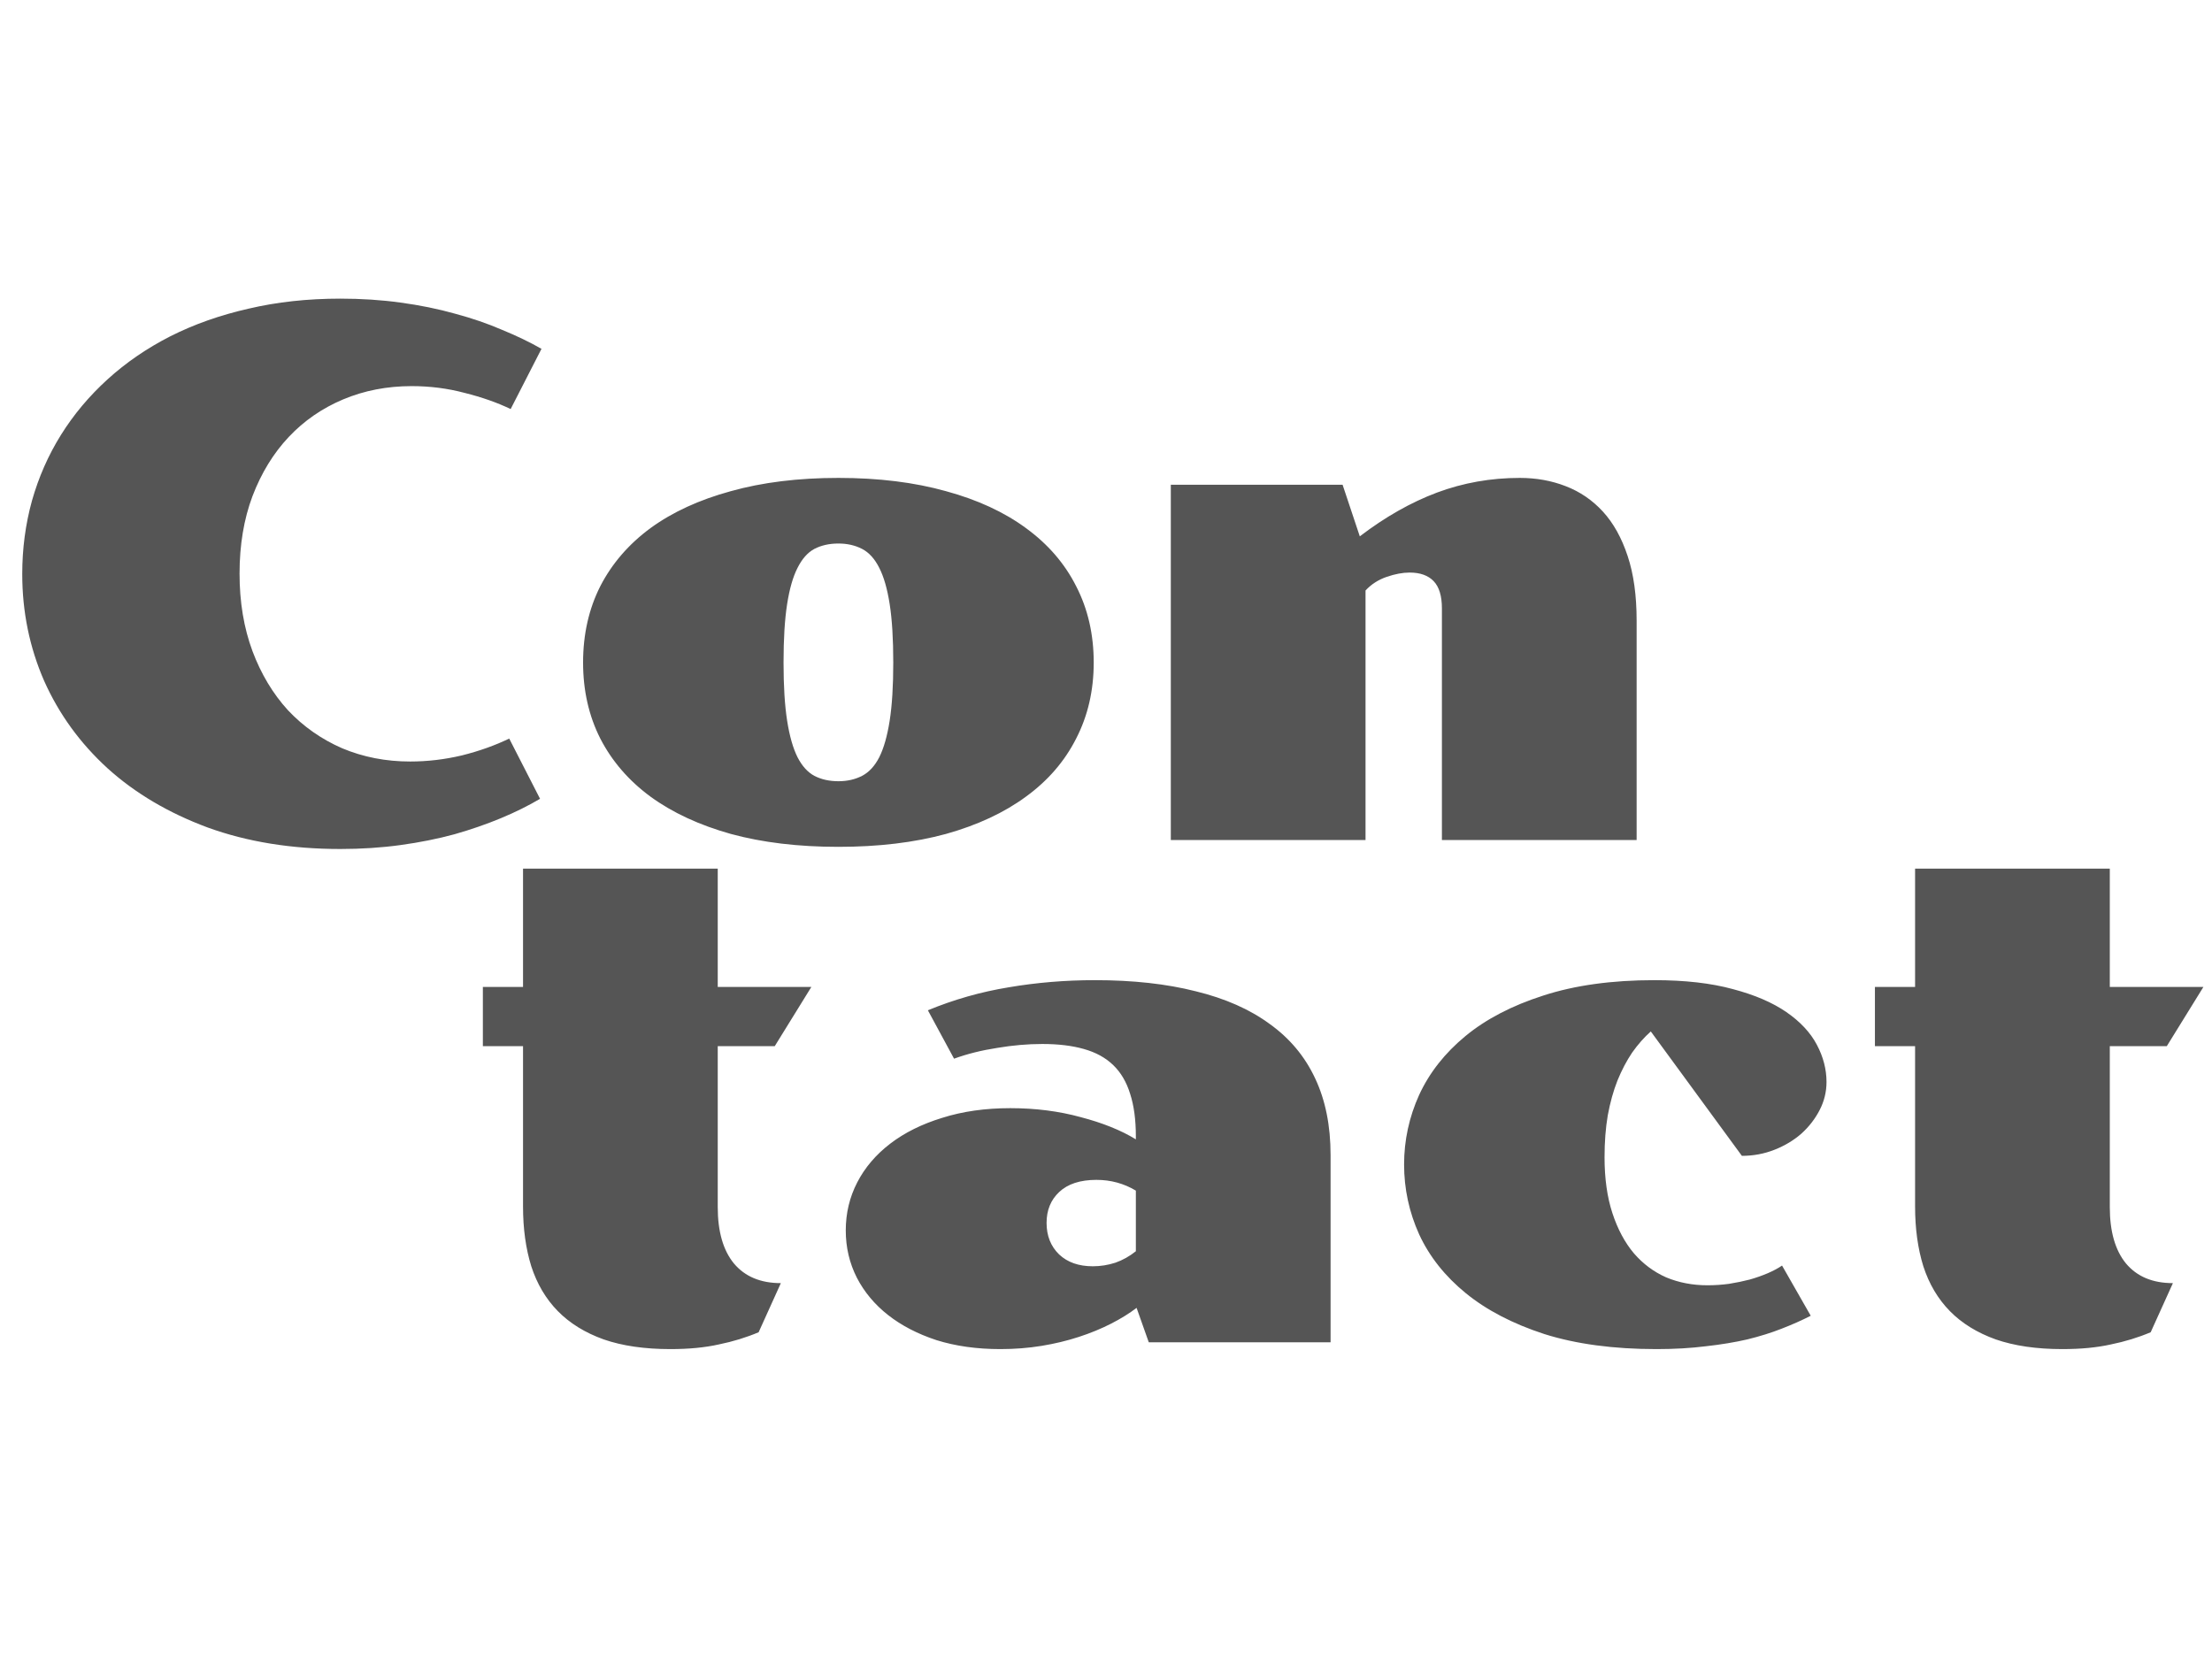 <svg width="753" height="572" viewBox="0 0 753 572" fill="none" xmlns="http://www.w3.org/2000/svg">
<path d="M7.573 195.424C7.573 186.798 8.672 178.497 10.869 170.521C13.148 162.465 16.444 154.978 20.757 148.061C25.07 141.143 30.36 134.836 36.626 129.14C42.892 123.443 50.013 118.56 57.988 114.491C66.045 110.422 74.915 107.289 84.6 105.092C94.284 102.813 104.701 101.674 115.85 101.674C123.011 101.674 129.847 102.121 136.357 103.017C142.949 103.912 149.134 105.173 154.912 106.801C160.69 108.347 166.021 110.178 170.903 112.294C175.868 114.328 180.343 116.485 184.331 118.764L173.833 139.271C169.276 137.074 164.067 135.243 158.208 133.778C152.43 132.232 146.408 131.459 140.142 131.459C131.759 131.459 123.988 132.965 116.826 135.976C109.665 138.987 103.48 143.259 98.272 148.793C93.063 154.327 88.954 161.041 85.942 168.935C83.013 176.747 81.548 185.536 81.548 195.302C81.548 204.986 83.013 213.775 85.942 221.669C88.872 229.481 92.9 236.195 98.027 241.811C103.236 247.344 109.38 251.658 116.46 254.75C123.621 257.761 131.353 259.267 139.653 259.267C145.513 259.267 151.372 258.575 157.231 257.191C163.091 255.727 168.462 253.814 173.345 251.454L183.843 271.962C179.855 274.322 175.42 276.519 170.537 278.554C165.654 280.588 160.365 282.419 154.668 284.047C148.971 285.593 142.868 286.814 136.357 287.709C129.847 288.604 123.011 289.052 115.85 289.052C99.167 289.052 84.111 286.61 70.684 281.728C57.337 276.763 45.985 270.049 36.626 261.586C27.267 253.041 20.065 243.113 15.02 231.801C10.055 220.408 7.573 208.282 7.573 195.424ZM198.491 225.575C198.491 215.972 200.444 207.305 204.351 199.574C208.338 191.843 214.035 185.251 221.44 179.799C228.927 174.346 238.042 170.155 248.784 167.226C259.526 164.215 271.733 162.709 285.405 162.709C299.077 162.709 311.284 164.215 322.026 167.226C332.769 170.155 341.842 174.346 349.248 179.799C356.735 185.251 362.432 191.843 366.338 199.574C370.326 207.305 372.319 215.972 372.319 225.575C372.319 235.097 370.326 243.723 366.338 251.454C362.432 259.185 356.735 265.777 349.248 271.229C341.842 276.682 332.769 280.914 322.026 283.925C311.284 286.854 299.077 288.319 285.405 288.319C271.733 288.319 259.526 286.854 248.784 283.925C238.042 280.914 228.927 276.682 221.44 271.229C214.035 265.777 208.338 259.185 204.351 251.454C200.444 243.723 198.491 235.097 198.491 225.575ZM285.405 265.98C288.416 265.98 291.102 265.37 293.462 264.149C295.822 262.929 297.775 260.813 299.321 257.802C300.868 254.709 302.048 250.559 302.861 245.351C303.675 240.142 304.082 233.55 304.082 225.575C304.082 217.519 303.675 210.886 302.861 205.678C302.048 200.469 300.868 196.36 299.321 193.349C297.775 190.256 295.822 188.1 293.462 186.879C291.102 185.658 288.416 185.048 285.405 185.048C282.313 185.048 279.587 185.658 277.227 186.879C274.948 188.1 273.035 190.256 271.489 193.349C269.943 196.36 268.763 200.469 267.949 205.678C267.135 210.886 266.729 217.519 266.729 225.575C266.729 233.55 267.135 240.142 267.949 245.351C268.763 250.559 269.943 254.709 271.489 257.802C273.035 260.813 274.948 262.929 277.227 264.149C279.587 265.37 282.313 265.98 285.405 265.98ZM398.564 165.028H457.036L462.896 182.606C471.522 176.015 480.27 171.05 489.141 167.714C498.092 164.377 507.492 162.709 517.339 162.709C522.954 162.709 528.162 163.645 532.964 165.517C537.847 167.388 542.078 170.277 545.659 174.184C549.24 178.09 552.048 183.135 554.082 189.32C556.117 195.424 557.134 202.748 557.134 211.293V286H490.85V207.143C490.85 202.911 489.914 199.818 488.042 197.865C486.17 195.912 483.444 194.936 479.863 194.936C477.503 194.936 474.899 195.424 472.051 196.4C469.202 197.377 466.802 198.923 464.849 201.039V286H398.564V165.028Z" fill="#0D0D0D" fill-opacity="0.7"/>
<path d="M178.048 356.17H164.376V336.028H178.048V295.745H244.332V336.028H276.192L263.741 356.17H244.332V410.979C244.332 419.28 246.163 425.669 249.825 430.145C253.569 434.62 258.899 436.858 265.816 436.858L258.248 453.582C254.016 455.372 249.5 456.756 244.698 457.732C239.978 458.79 234.485 459.319 228.219 459.319C219.43 459.319 211.861 458.221 205.514 456.023C199.166 453.745 193.958 450.53 189.889 446.38C185.82 442.229 182.809 437.143 180.855 431.121C178.984 425.099 178.048 418.304 178.048 410.735V356.17ZM287.911 418.914C287.911 413.055 289.213 407.602 291.817 402.557C294.422 397.511 298.165 393.117 303.048 389.373C307.931 385.63 313.831 382.7 320.748 380.584C327.665 378.387 335.396 377.288 343.941 377.288C352.486 377.288 360.462 378.305 367.867 380.34C375.354 382.293 381.62 384.816 386.666 387.908V386.932C386.666 381.235 386.015 376.393 384.713 372.405C383.492 368.418 381.58 365.162 378.976 362.64C376.371 360.117 373.035 358.286 368.966 357.146C364.978 356.007 360.258 355.438 354.806 355.438C349.841 355.438 344.715 355.885 339.425 356.78C334.135 357.594 329.252 358.815 324.776 360.442L315.865 343.963C324.736 340.301 333.891 337.697 343.331 336.15C352.853 334.523 362.659 333.709 372.75 333.709C385.689 333.709 397.123 334.97 407.052 337.493C417.062 339.935 425.444 343.637 432.198 348.602C439.034 353.484 444.202 359.669 447.701 367.156C451.201 374.562 452.95 383.27 452.95 393.279V457H391.061L386.91 445.281C384.469 447.153 381.58 448.943 378.243 450.652C374.907 452.361 371.244 453.867 367.257 455.169C363.269 456.471 359.037 457.488 354.562 458.221C350.086 458.953 345.406 459.319 340.523 459.319C332.548 459.319 325.305 458.302 318.795 456.268C312.366 454.152 306.873 451.303 302.315 447.723C297.758 444.142 294.218 439.91 291.695 435.027C289.173 430.063 287.911 424.692 287.911 418.914ZM356.271 416.351C356.271 420.745 357.695 424.326 360.543 427.093C363.391 429.778 367.216 431.121 372.018 431.121C374.622 431.121 377.185 430.714 379.708 429.9C382.231 429.005 384.55 427.703 386.666 425.994V405.364C382.597 402.923 378.121 401.702 373.238 401.702C367.704 401.702 363.473 403.086 360.543 405.853C357.695 408.538 356.271 412.037 356.271 416.351ZM477.975 396.453C477.975 388.234 479.684 380.34 483.102 372.771C486.601 365.203 491.85 358.53 498.849 352.752C505.847 346.974 514.677 342.376 525.338 338.958C536.08 335.459 548.694 333.709 563.18 333.709C573.596 333.709 582.507 334.726 589.913 336.761C597.319 338.714 603.382 341.318 608.102 344.573C612.822 347.828 616.28 351.531 618.478 355.682C620.675 359.832 621.773 364.064 621.773 368.377C621.773 371.714 621 374.887 619.454 377.898C617.908 380.91 615.833 383.595 613.229 385.955C610.624 388.234 607.573 390.065 604.073 391.448C600.574 392.832 596.871 393.523 592.965 393.523L561.959 351.165C559.68 353.2 557.564 355.6 555.611 358.367C553.74 361.134 552.071 364.308 550.606 367.889C549.223 371.388 548.124 375.335 547.311 379.729C546.578 384.043 546.212 388.803 546.212 394.012C546.212 401.255 547.107 407.602 548.897 413.055C550.688 418.507 553.129 423.064 556.222 426.727C559.314 430.307 562.976 433.034 567.208 434.905C571.521 436.696 576.201 437.591 581.246 437.591C583.688 437.591 586.129 437.428 588.57 437.103C591.093 436.696 593.453 436.207 595.65 435.638C597.929 434.987 600.004 434.254 601.876 433.44C603.748 432.627 605.335 431.772 606.637 430.877L616.402 447.967C613.391 449.513 610.095 450.978 606.515 452.361C603.015 453.745 599.109 454.965 594.796 456.023C590.564 457 585.885 457.773 580.758 458.343C575.631 458.994 570.016 459.319 563.912 459.319C549.264 459.319 536.528 457.61 525.704 454.192C514.962 450.693 506.051 446.054 498.971 440.276C491.891 434.498 486.601 427.825 483.102 420.257C479.684 412.688 477.975 404.754 477.975 396.453ZM651.925 356.17H638.253V336.028H651.925V295.745H718.209V336.028H750.069L737.618 356.17H718.209V410.979C718.209 419.28 720.04 425.669 723.702 430.145C727.446 434.62 732.776 436.858 739.693 436.858L732.125 453.582C727.893 455.372 723.377 456.756 718.575 457.732C713.855 458.79 708.362 459.319 702.096 459.319C693.307 459.319 685.738 458.221 679.391 456.023C673.043 453.745 667.835 450.53 663.766 446.38C659.697 442.229 656.686 437.143 654.732 431.121C652.861 425.099 651.925 418.304 651.925 410.735V356.17Z" fill="#0D0D0D" fill-opacity="0.7"/>
</svg>
